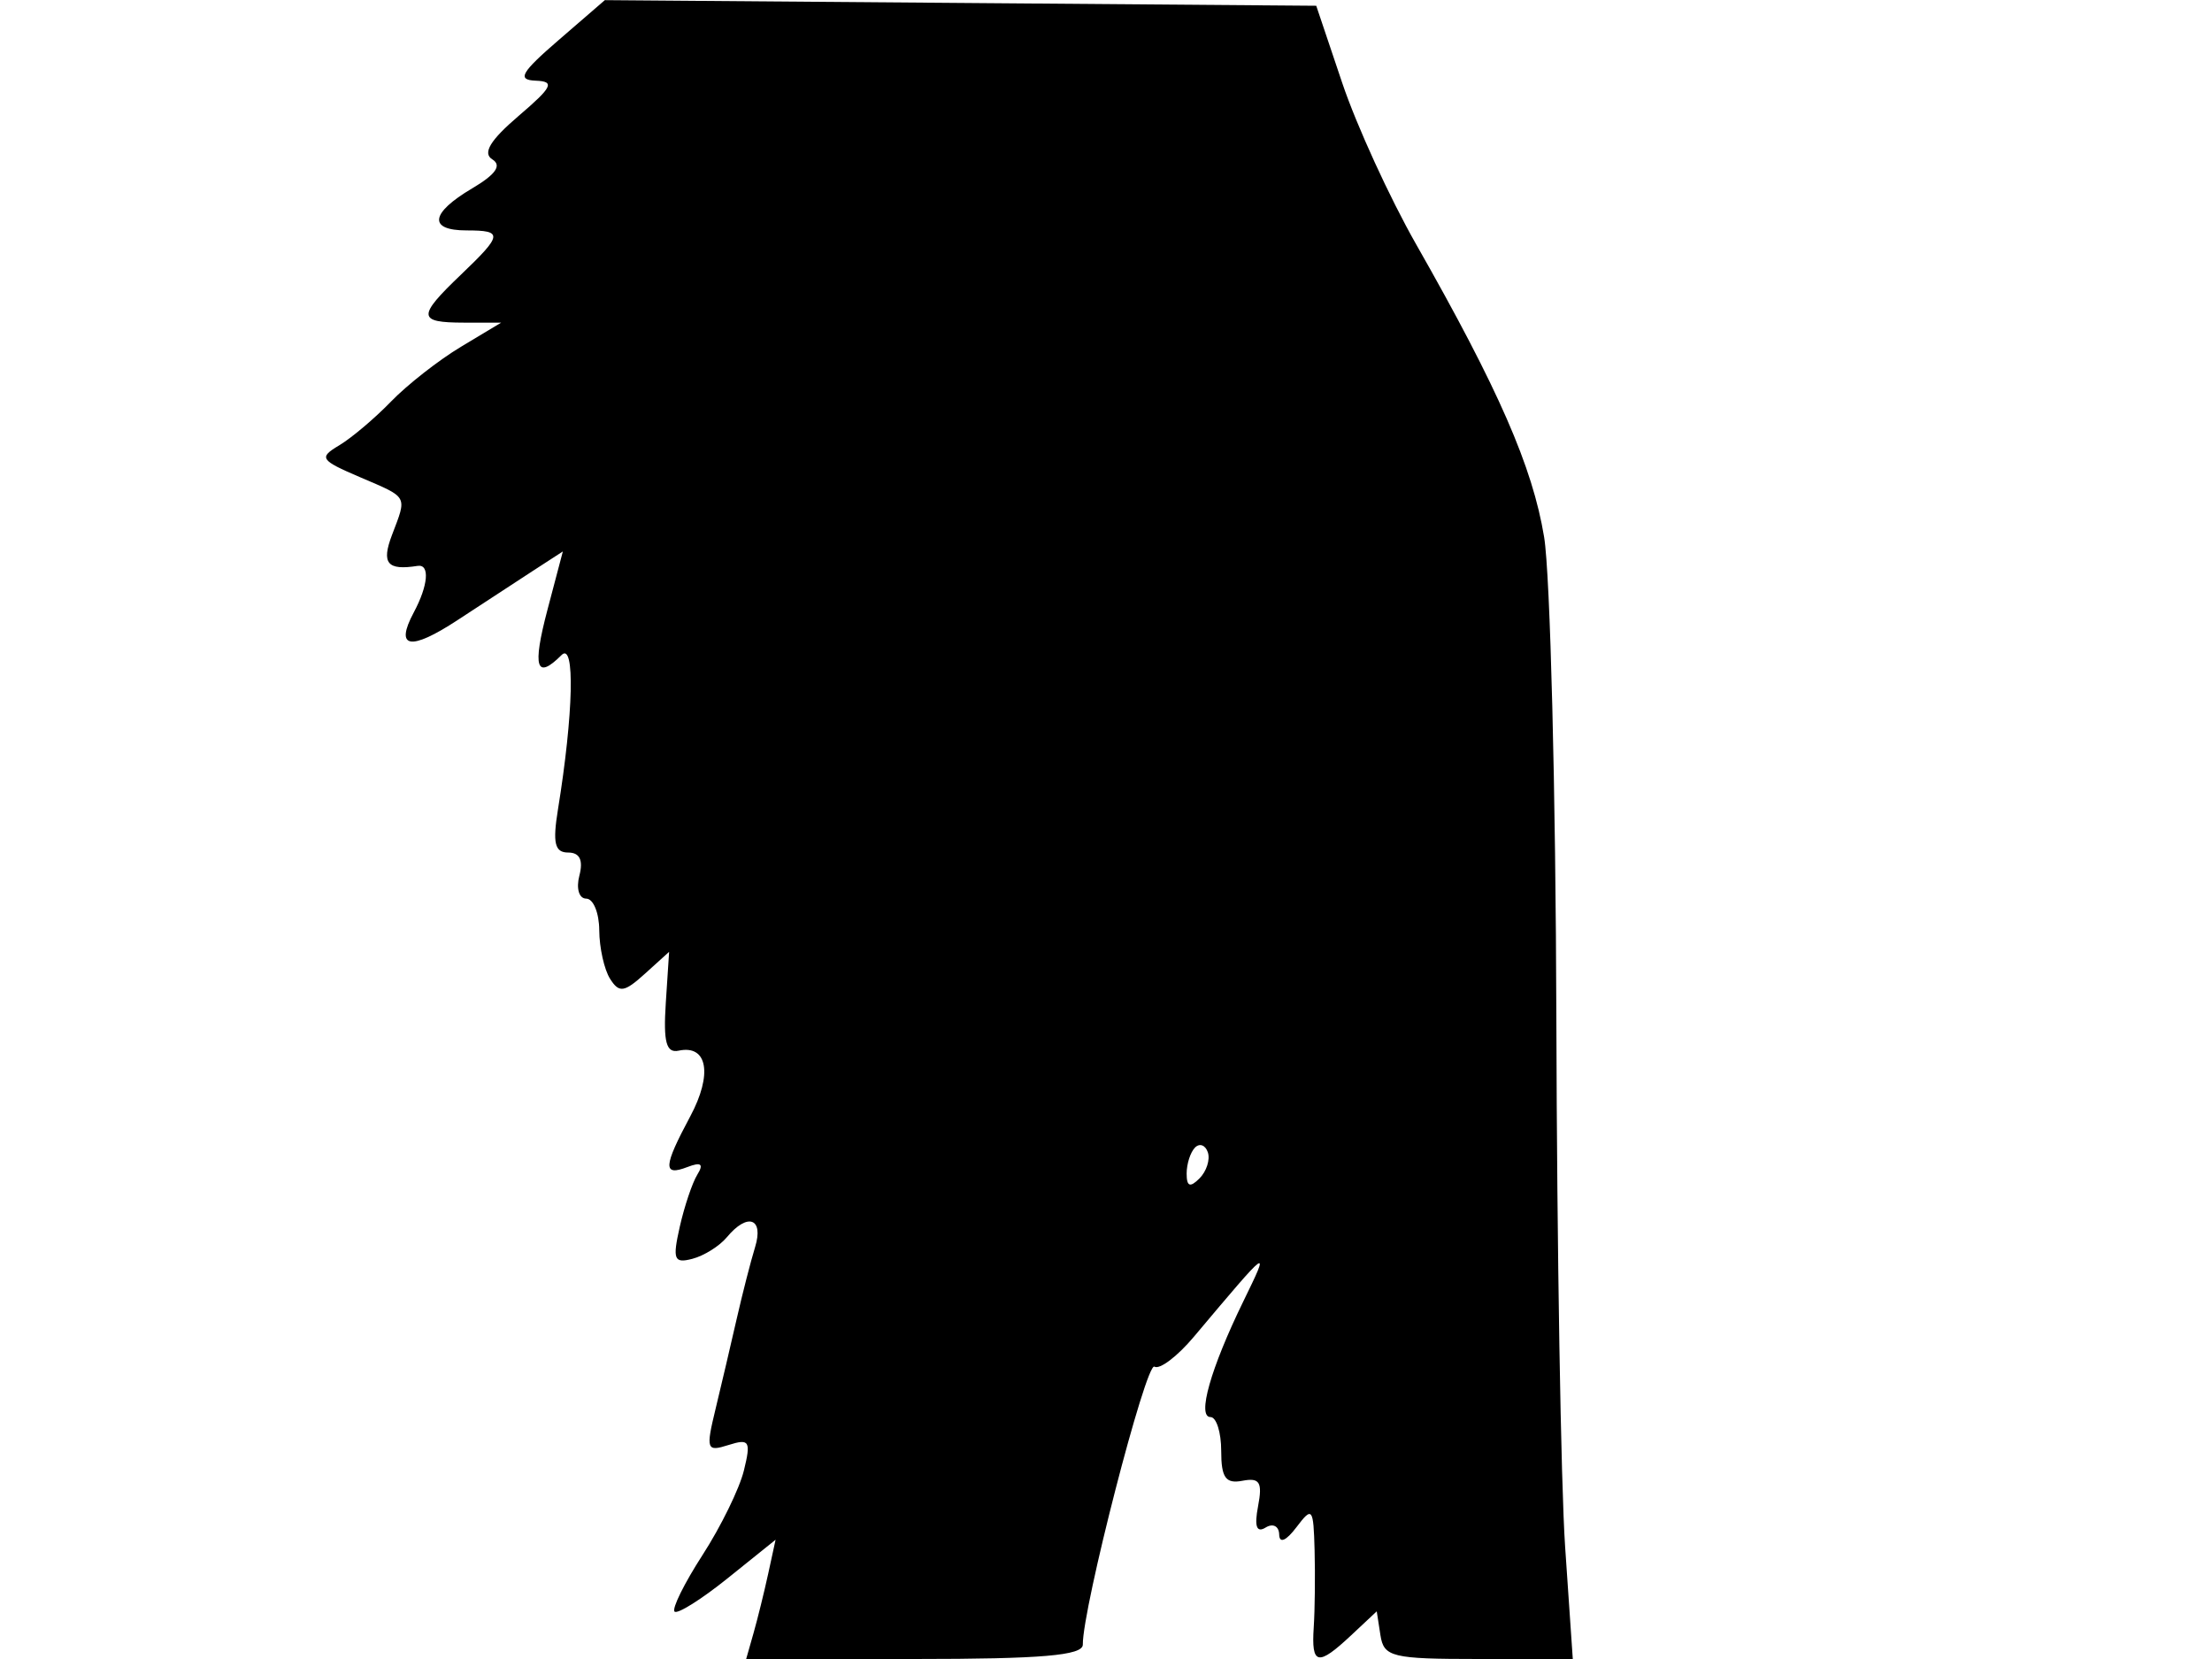 <svg xmlns="http://www.w3.org/2000/svg" width="192" height="144" viewBox="0 0 192 144" version="1.1">
	<path d="M 48.500 3.469 C 45.209 6.312, 44.855 6.939, 46.500 7.003 C 48.193 7.069, 47.963 7.541, 45 10.075 C 42.548 12.172, 41.868 13.297, 42.730 13.831 C 43.580 14.357, 43.039 15.136, 40.980 16.353 C 37.345 18.500, 37.147 20, 40.500 20 C 43.691 20, 43.643 20.368, 40 23.850 C 36.209 27.473, 36.240 27.999, 40.250 28.004 L 43.500 28.007 40 30.108 C 38.075 31.263, 35.348 33.399, 33.940 34.854 C 32.532 36.309, 30.507 38.020, 29.440 38.657 C 27.647 39.726, 27.784 39.935, 31.250 41.420 C 35.477 43.231, 35.338 42.981, 34.025 46.435 C 33.086 48.903, 33.611 49.535, 36.250 49.118 C 37.327 48.948, 37.174 50.806, 35.919 53.151 C 34.240 56.288, 35.605 56.525, 39.730 53.815 C 41.803 52.453, 44.705 50.557, 46.177 49.602 L 48.855 47.865 47.518 52.933 C 46.193 57.955, 46.538 59.062, 48.743 56.857 C 49.924 55.676, 49.779 61.940, 48.432 70.250 C 47.957 73.181, 48.150 74, 49.318 74 C 50.320 74, 50.640 74.659, 50.290 76 C 49.997 77.118, 50.259 78, 50.883 78 C 51.498 78, 52.007 79.237, 52.015 80.750 C 52.024 82.263, 52.446 84.157, 52.954 84.960 C 53.743 86.208, 54.184 86.144, 55.979 84.519 L 58.079 82.618 57.790 87.059 C 57.568 90.457, 57.831 91.429, 58.908 91.197 C 61.416 90.658, 61.871 93.247, 59.912 96.902 C 57.567 101.278, 57.520 102.122, 59.664 101.299 C 60.853 100.842, 61.101 101.028, 60.532 101.948 C 60.094 102.656, 59.406 104.700, 59.002 106.489 C 58.362 109.330, 58.501 109.682, 60.102 109.263 C 61.110 109, 62.454 108.157, 63.090 107.392 C 64.886 105.228, 66.317 105.728, 65.541 108.250 C 65.161 109.487, 64.440 112.300, 63.939 114.500 C 63.438 116.700, 62.616 120.204, 62.112 122.287 C 61.254 125.826, 61.327 126.031, 63.233 125.426 C 65.055 124.848, 65.197 125.084, 64.570 127.639 C 64.184 129.213, 62.571 132.510, 60.984 134.967 C 59.398 137.424, 58.303 139.636, 58.551 139.884 C 58.798 140.131, 60.873 138.830, 63.161 136.991 L 67.320 133.648 66.684 136.574 C 66.334 138.183, 65.760 140.512, 65.407 141.750 L 64.767 144 79.383 144 C 90.416 144, 93.997 143.694, 93.988 142.750 C 93.958 139.599, 99.476 118.176, 100.202 118.625 C 100.652 118.903, 102.190 117.739, 103.620 116.039 C 110.289 108.114, 110.274 108.125, 107.912 112.972 C 105.079 118.785, 103.885 123, 105.070 123 C 105.581 123, 106 124.324, 106 125.943 C 106 128.264, 106.389 128.810, 107.845 128.530 C 109.342 128.242, 109.597 128.657, 109.200 130.736 C 108.863 132.494, 109.069 133.075, 109.855 132.590 C 110.489 132.197, 111.014 132.466, 111.032 133.191 C 111.051 133.998, 111.626 133.756, 112.532 132.559 C 113.906 130.743, 114.007 130.871, 114.106 134.559 C 114.164 136.726, 114.130 139.738, 114.031 141.250 C 113.813 144.543, 114.378 144.661, 117.292 141.931 L 119.500 139.862 119.820 141.931 C 120.113 143.829, 120.818 144, 128.328 144 L 136.517 144 135.851 134.250 C 135.485 128.887, 135.143 108.300, 135.091 88.500 C 135.039 68.700, 134.561 49.851, 134.028 46.613 C 133.028 40.527, 130.075 33.774, 122.918 21.203 C 120.633 17.190, 117.748 10.890, 116.506 7.203 L 114.249 0.500 83.374 0.256 L 52.500 0.012 48.500 3.469 M 103.729 99.604 C 103.328 100.005, 103 101.023, 103 101.867 C 103 102.992, 103.296 103.104, 104.112 102.287 C 104.724 101.676, 105.052 100.657, 104.842 100.025 C 104.631 99.392, 104.130 99.203, 103.729 99.604" stroke="none" fill="black" fill-rule="evenodd"/>
</svg>